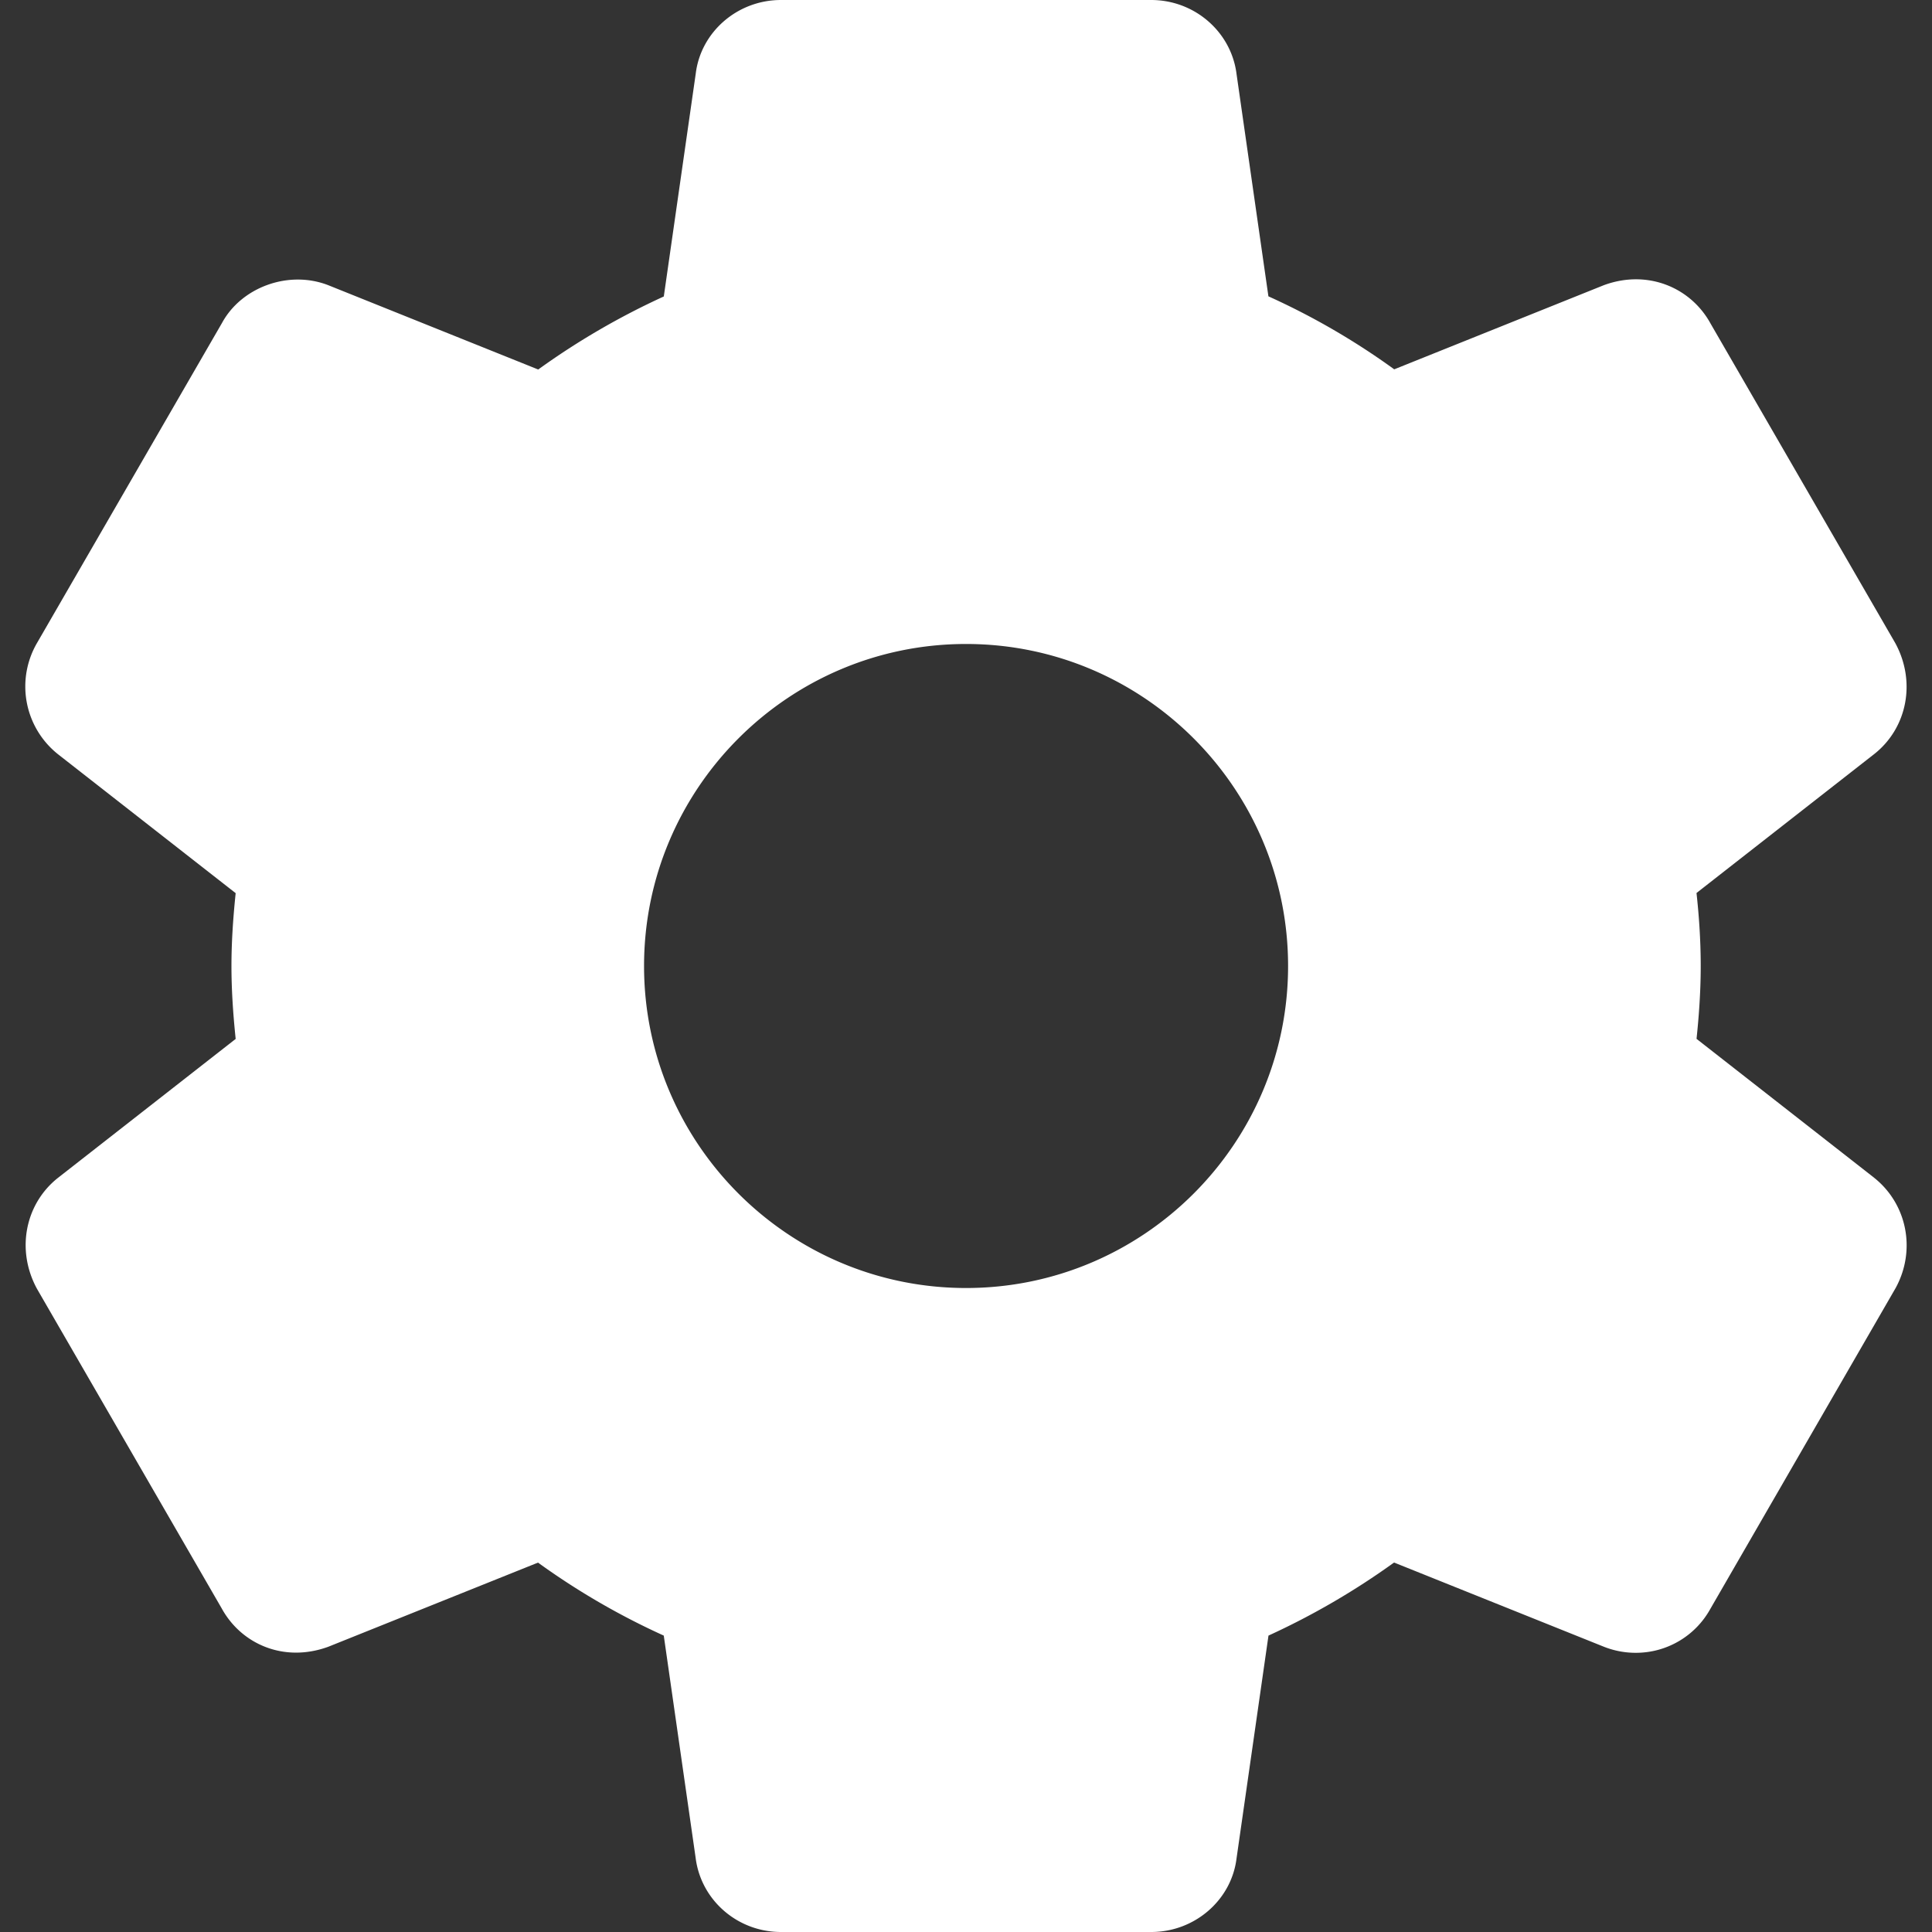 <svg xmlns="http://www.w3.org/2000/svg" width="55" height="55" fill="none"><rect width="100%" height="100%" fill="#333333" stroke="none"/><path d="M53.352 33.527l-5.055-3.953c.064-.61.119-1.322.119-2.076s-.053-1.467-.12-2.076l5.06-3.956c.94-.742 1.197-2.06.599-3.158l-5.258-9.095c-.561-1.027-1.792-1.554-3.04-1.094l-5.966 2.395a20.451 20.451 0 00-3.582-2.078l-.907-6.328C35.052.908 34.008 0 32.772 0h-10.54c-1.236 0-2.279.907-2.425 2.09l-.91 6.35a21.08 21.08 0 00-3.575 2.079L9.34 8.117c-1.121-.433-2.462.053-3.019 1.075l-5.264 9.107a2.464 2.464 0 00.596 3.174l5.056 3.953c-.08.772-.12 1.444-.12 2.074 0 .63.04 1.302.12 2.076l-5.06 3.956c-.94.745-1.194 2.062-.596 3.158l5.257 9.095c.561 1.025 1.78 1.556 3.04 1.093l5.966-2.394a20.658 20.658 0 003.58 2.078l.907 6.325c.15 1.206 1.192 2.113 2.43 2.113h10.541c1.235 0 2.28-.907 2.427-2.09l.91-6.348a21.185 21.185 0 003.575-2.08l5.98 2.4c.29.113.59.17.9.17a2.42 2.42 0 002.119-1.242l5.28-9.143c.587-1.073.33-2.39-.614-3.14zm-25.85 3.14c-5.055 0-9.167-4.112-9.167-9.167s4.111-9.167 9.167-9.167c5.055 0 9.167 4.112 9.167 9.167s-4.112 9.167-9.167 9.167z" fill="#fff"/></svg>